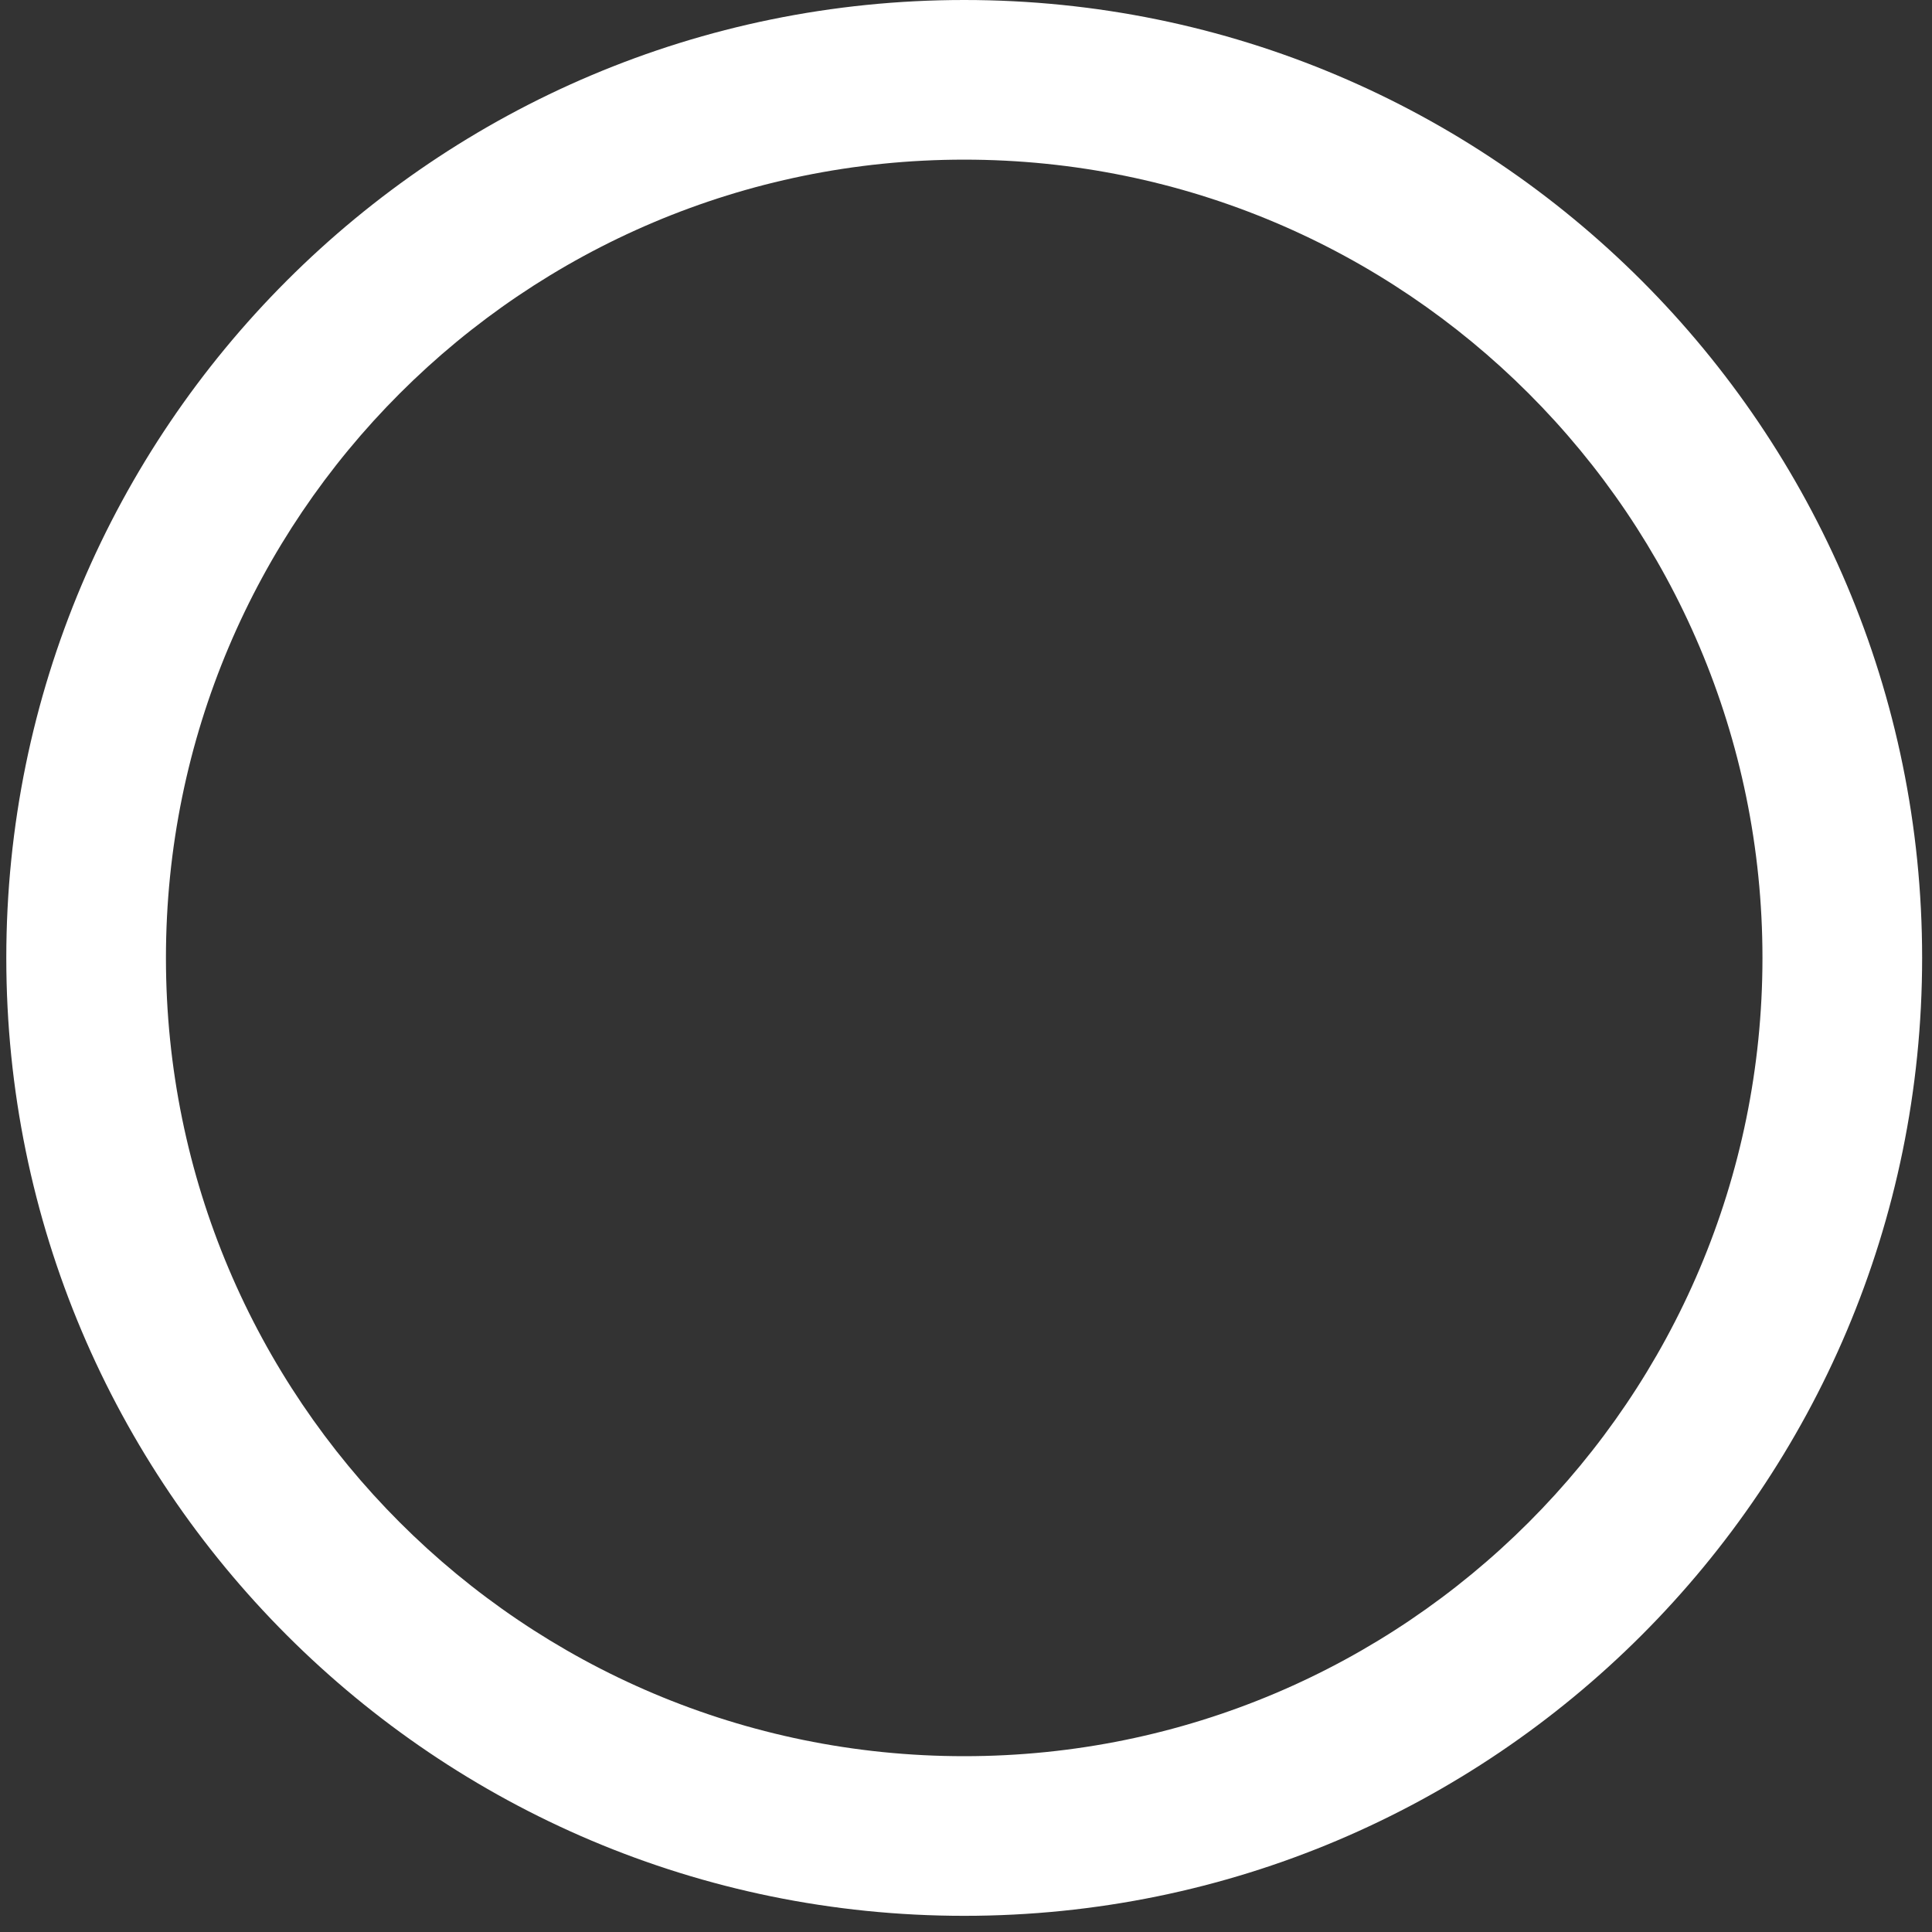 <svg width="73" height="73" viewBox="0 0 73 73" fill="none" xmlns="http://www.w3.org/2000/svg">
  <rect x="0" y="0" width="73" height="73" fill="#333333" stroke="none"/>
  <path fill-rule="evenodd" clip-rule="evenodd"
    d="M36.432 66.357C53.09 66.357 66.594 52.853 66.594 36.194C66.594 19.537 53.09 6.032 36.432 6.032C19.774 6.032 6.27 19.537 6.27 36.194C6.27 52.853 19.774 66.357 36.432 66.357ZM36.432 72.389C56.422 72.389 72.627 56.184 72.627 36.194C72.627 16.205 56.422 0 36.432 0C16.443 0 0.238 16.205 0.238 36.194C0.238 56.184 16.443 72.389 36.432 72.389Z"
    fill="white" />
</svg>